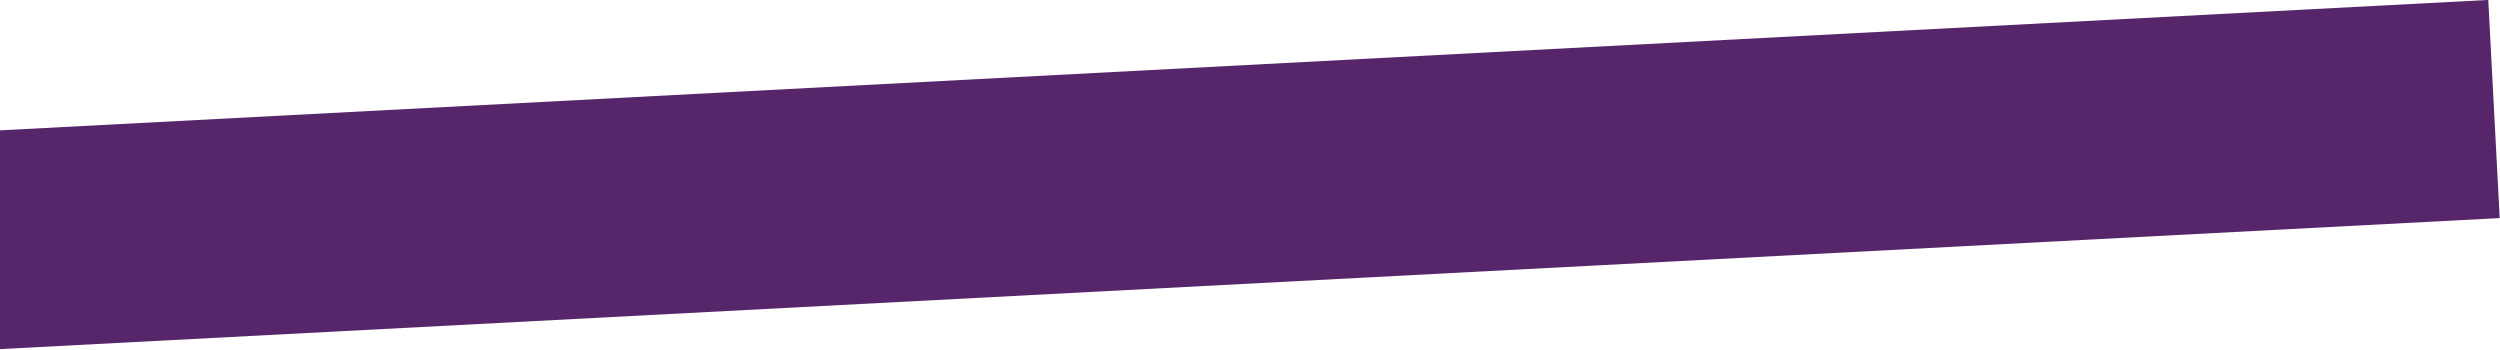 <?xml version="1.0" encoding="UTF-8"?>
<svg width="721px" height="101px" viewBox="0 0 721 101" version="1.1" xmlns="http://www.w3.org/2000/svg" xmlns:xlink="http://www.w3.org/1999/xlink">
    <title>purple angle 1</title>
    <g id="Page-1" stroke="none" stroke-width="1" fill="none" fill-rule="evenodd">
        <g id="50.50.5000-mockup-v1" transform="translate(0, -873)" fill="#57266A">
            <rect id="purple-angle-1" transform="translate(317.317, 925.505) rotate(-3) translate(-317.317, -925.505) " x="-85.183" y="894.005" width="805" height="63"></rect>
        </g>
    </g>
</svg>